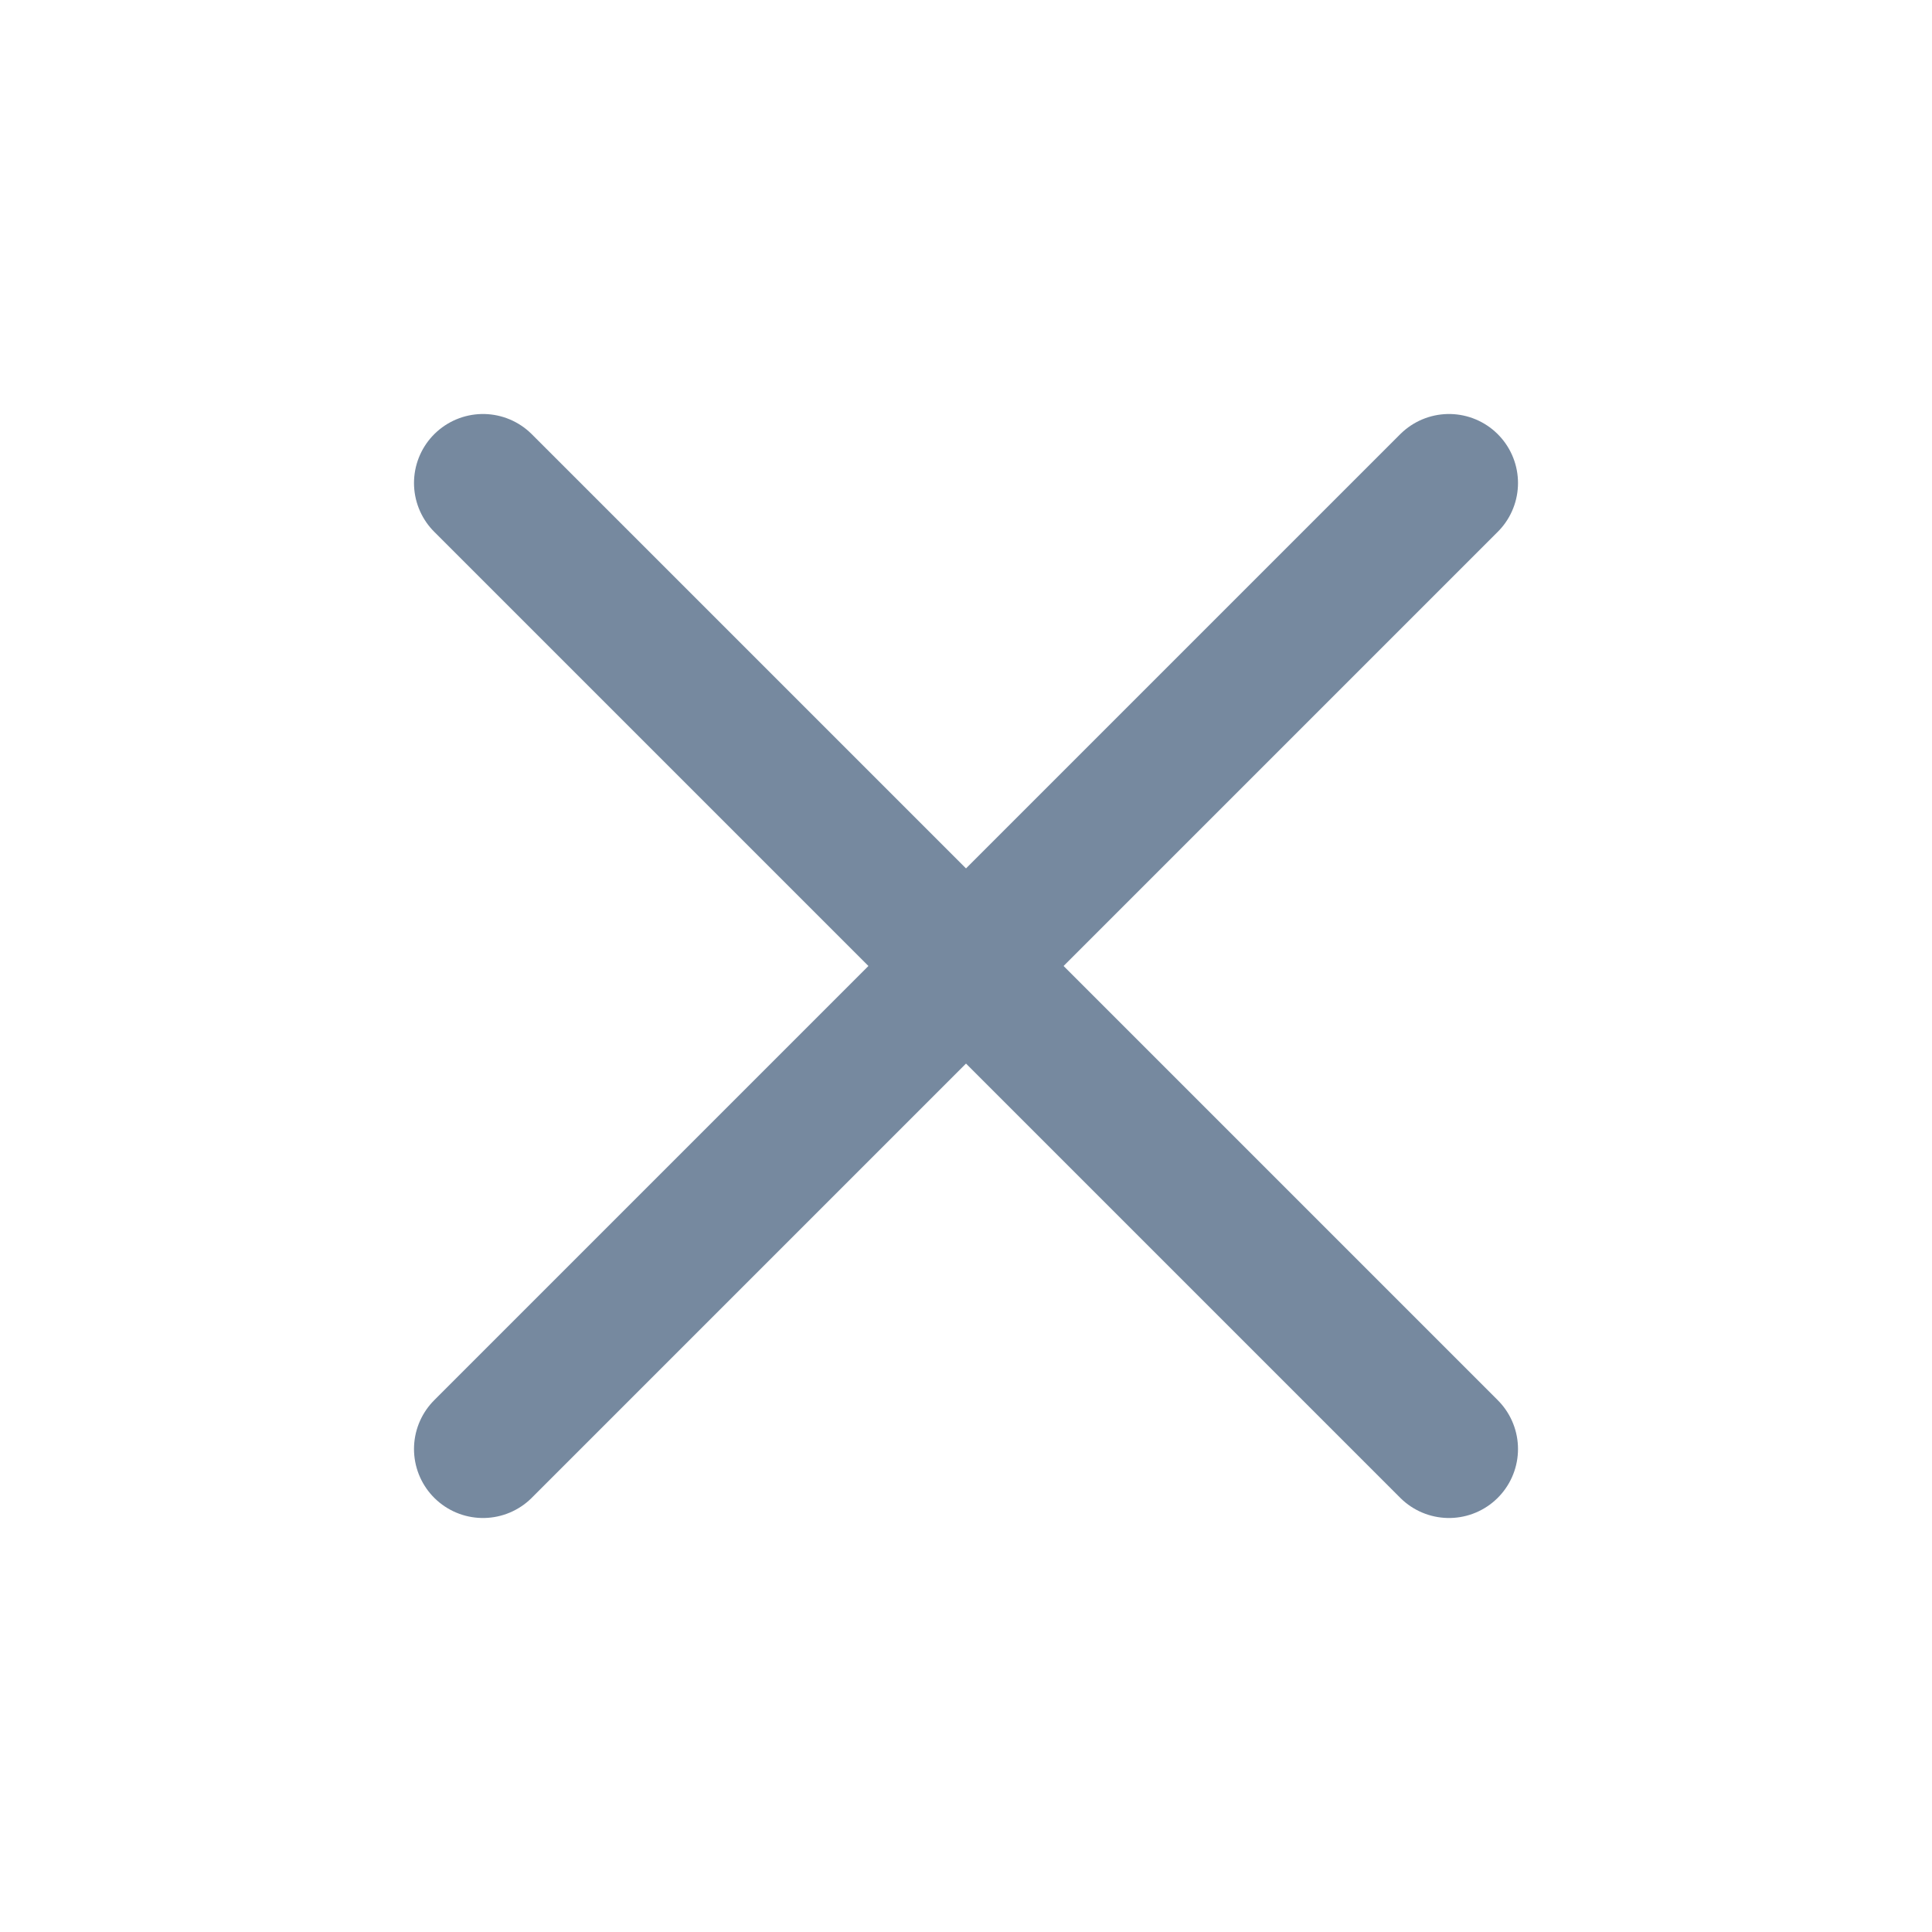 <svg width="14" height="14" viewBox="0 0 14 14" fill="none" xmlns="http://www.w3.org/2000/svg">
<path d="M10.5 3.5L3.5 10.5" stroke="#76899F" stroke-linecap="round" stroke-linejoin="round"/>
<path d="M3.5 3.5L10.5 10.5" stroke="#76899F" stroke-linecap="round" stroke-linejoin="round"/>
</svg>
